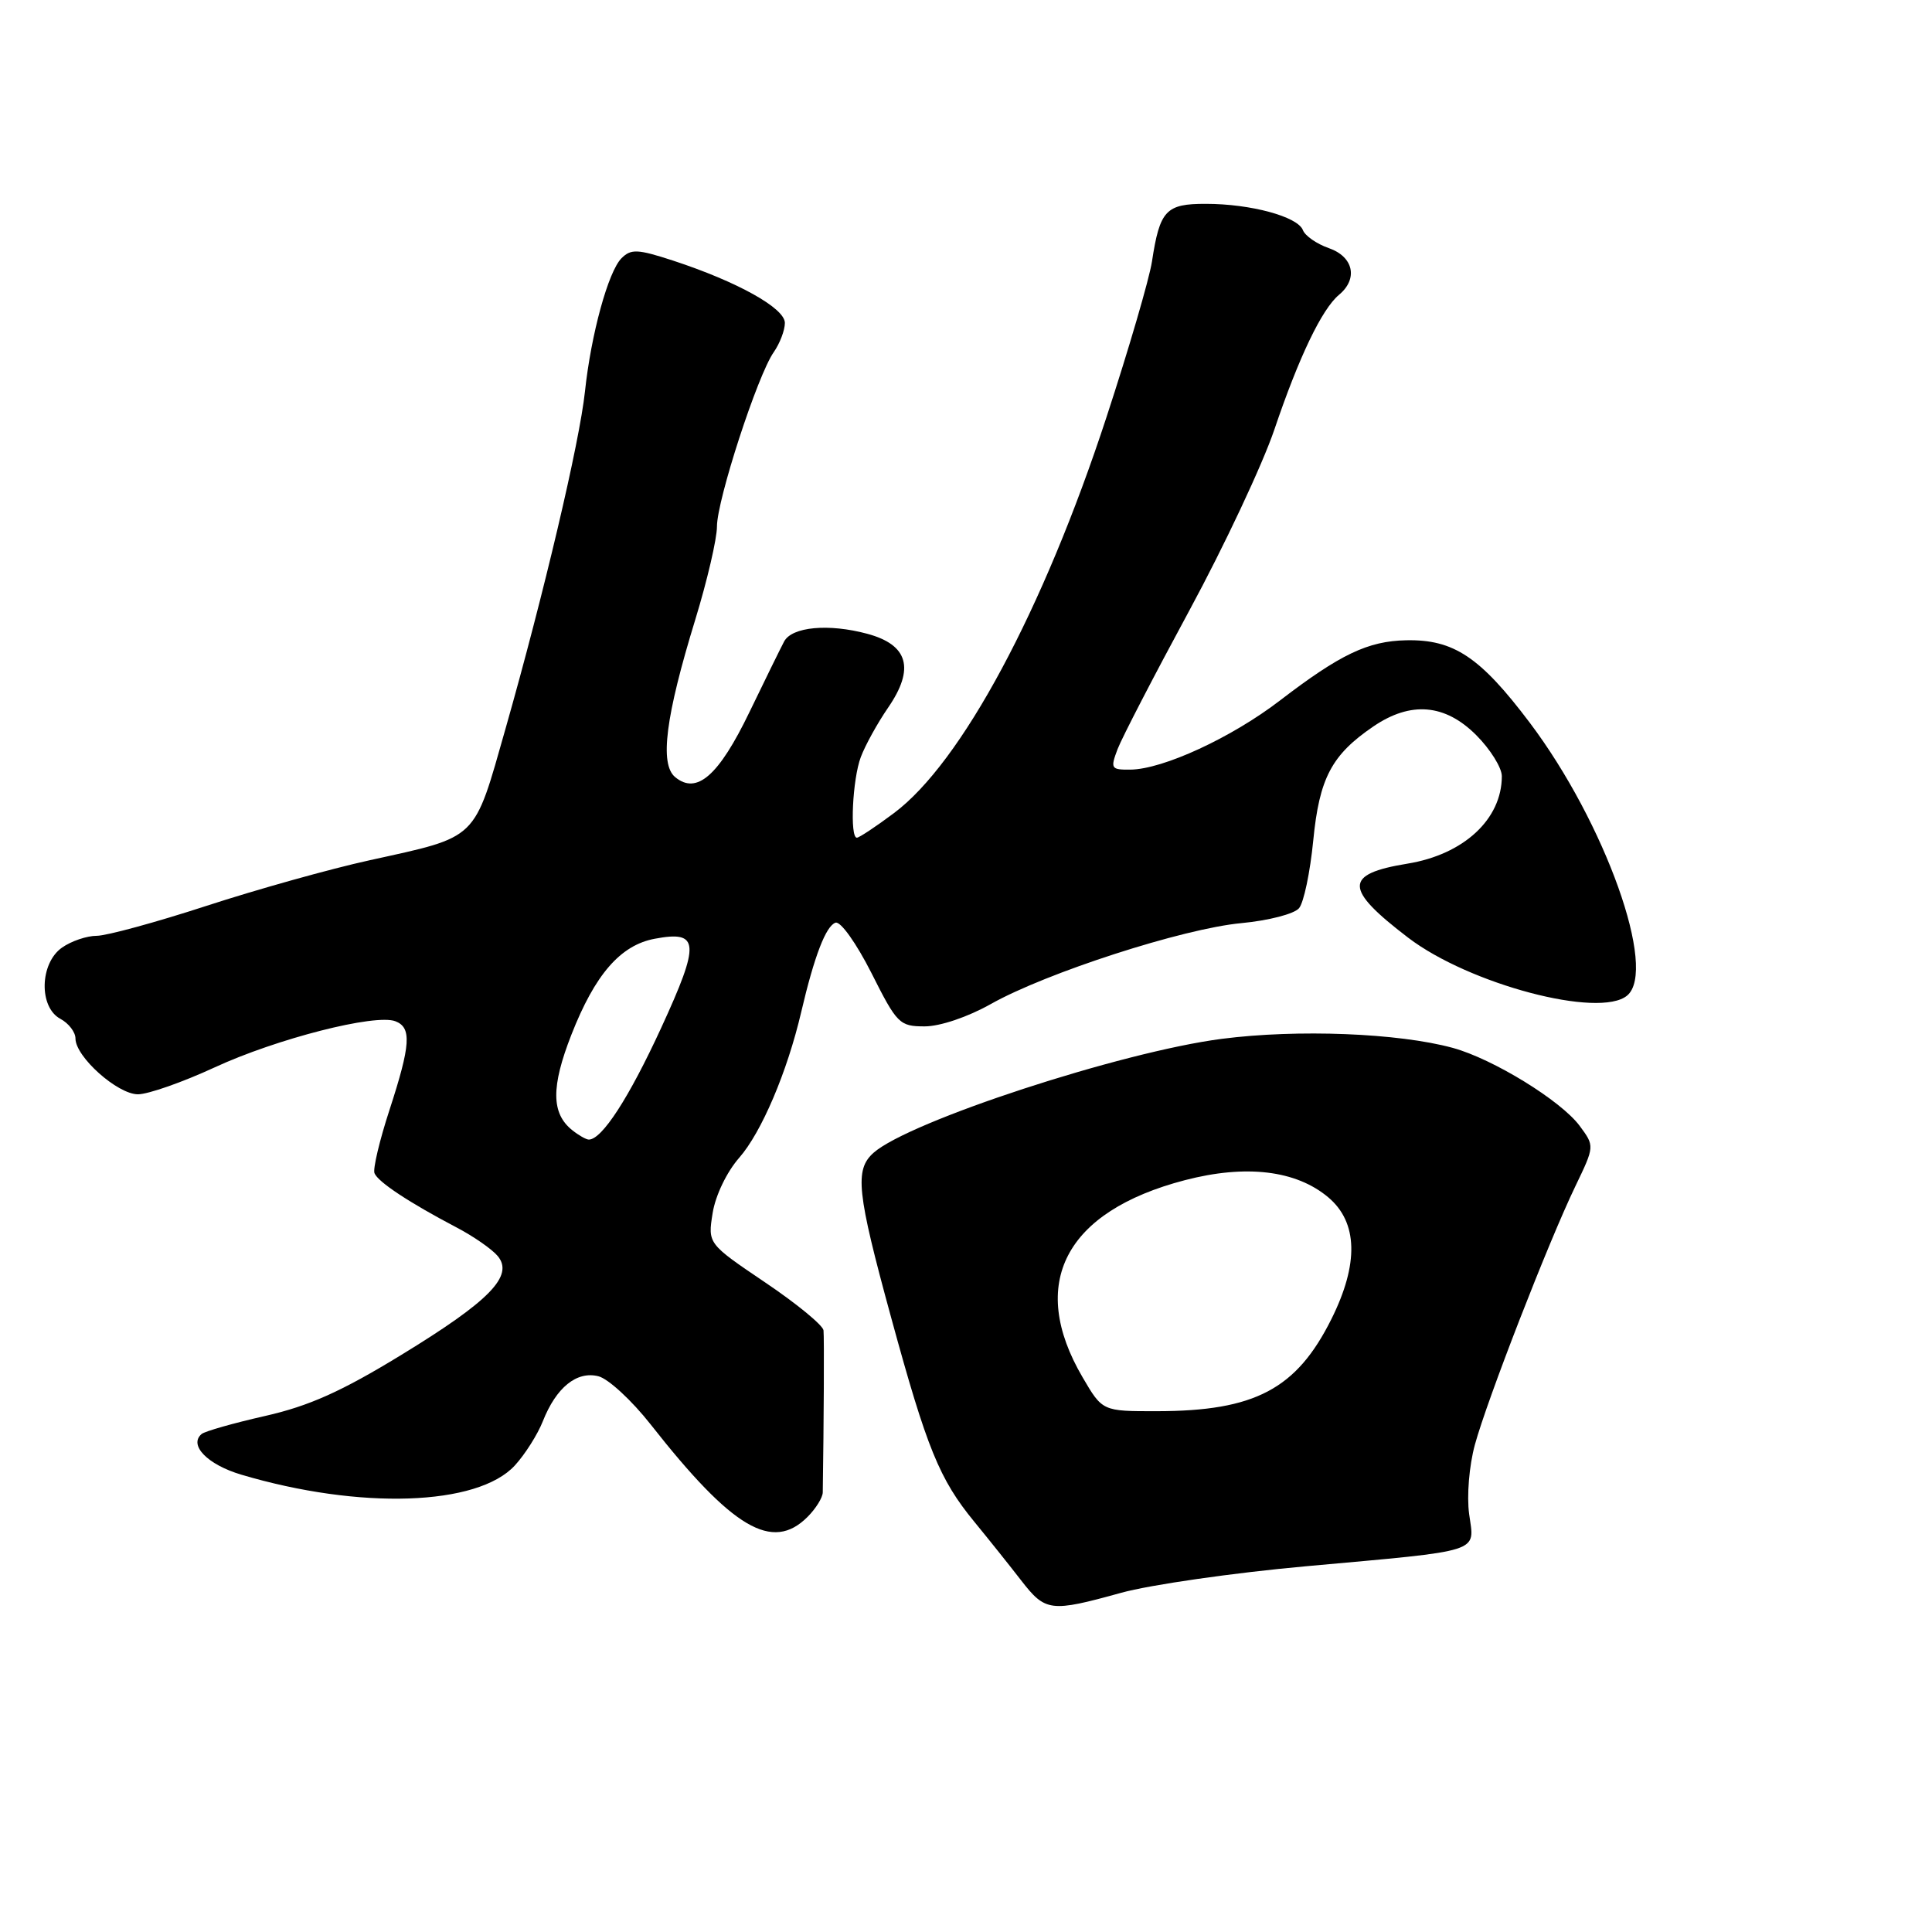 <?xml version="1.0" encoding="UTF-8" standalone="no"?>
<!DOCTYPE svg PUBLIC "-//W3C//DTD SVG 1.1//EN" "http://www.w3.org/Graphics/SVG/1.1/DTD/svg11.dtd" >
<svg xmlns="http://www.w3.org/2000/svg" xmlns:xlink="http://www.w3.org/1999/xlink" version="1.1" viewBox="0 0 256 256">
 <g >
 <path fill="currentColor"
d=" M 148.54 211.06 C 152.40 209.99 163.41 208.41 173.02 207.54 C 196.75 205.39 195.38 205.82 194.67 200.63 C 194.34 198.22 194.67 194.21 195.43 191.43 C 197.05 185.49 205.18 164.58 208.74 157.19 C 211.30 151.87 211.30 151.87 209.32 149.19 C 206.86 145.86 197.84 140.31 192.50 138.85 C 185.28 136.88 171.95 136.36 161.91 137.65 C 148.58 139.37 120.45 148.58 115.75 152.75 C 113.22 155.01 113.53 157.95 118.08 174.58 C 122.83 191.97 124.48 196.01 129.10 201.64 C 130.97 203.92 133.76 207.41 135.29 209.39 C 138.53 213.57 139.18 213.65 148.54 211.06 Z  M 107.00 201.00 C 108.10 199.90 109.01 198.44 109.02 197.75 C 109.16 188.50 109.22 177.24 109.12 176.28 C 109.05 175.61 105.58 172.75 101.39 169.93 C 93.78 164.79 93.78 164.79 94.43 160.73 C 94.80 158.41 96.30 155.29 97.94 153.42 C 100.90 150.05 104.31 142.04 106.17 134.08 C 107.90 126.68 109.44 122.69 110.71 122.26 C 111.38 122.04 113.47 124.98 115.47 128.93 C 118.86 135.67 119.19 136.00 122.53 136.00 C 124.56 136.00 128.23 134.76 131.27 133.05 C 138.65 128.89 156.76 123.04 164.48 122.32 C 168.09 121.98 171.50 121.10 172.13 120.34 C 172.76 119.59 173.60 115.56 174.01 111.39 C 174.82 103.10 176.44 100.03 181.99 96.25 C 186.93 92.89 191.47 93.27 195.60 97.40 C 197.47 99.27 199.00 101.72 199.00 102.85 C 199.00 108.55 193.95 113.23 186.48 114.44 C 178.06 115.82 178.08 117.75 186.59 124.25 C 194.68 130.42 211.91 134.98 215.60 131.92 C 219.66 128.55 212.69 109.02 202.70 95.76 C 196.13 87.05 192.63 84.71 186.33 84.84 C 181.26 84.94 177.58 86.70 169.60 92.82 C 163.19 97.74 154.10 101.94 149.77 101.98 C 147.21 102.00 147.11 101.84 148.09 99.25 C 148.67 97.74 152.94 89.49 157.58 80.92 C 162.22 72.35 167.29 61.55 168.86 56.92 C 172.12 47.28 175.16 40.95 177.43 39.06 C 179.98 36.94 179.35 34.02 176.08 32.88 C 174.47 32.32 172.92 31.24 172.64 30.49 C 171.95 28.70 165.72 27.01 159.79 27.01 C 154.48 27.00 153.68 27.86 152.64 34.66 C 152.29 36.94 149.58 46.23 146.61 55.29 C 138.24 80.86 127.38 101.09 118.44 107.75 C 116.05 109.54 113.84 111.00 113.54 111.00 C 112.59 111.00 112.96 103.23 114.06 100.32 C 114.64 98.77 116.26 95.83 117.67 93.78 C 121.24 88.59 120.35 85.44 114.92 83.98 C 109.80 82.60 104.94 83.05 103.90 85.00 C 103.46 85.83 101.39 90.04 99.30 94.37 C 95.23 102.80 92.32 105.34 89.46 102.97 C 87.38 101.24 88.19 94.94 92.12 82.13 C 93.70 76.97 95.00 71.41 95.00 69.77 C 95.00 66.26 100.38 49.72 102.52 46.67 C 103.33 45.51 104.00 43.76 104.00 42.79 C 104.00 40.83 97.72 37.33 89.15 34.52 C 84.48 33.00 83.61 32.96 82.35 34.22 C 80.60 35.98 78.32 44.27 77.51 51.88 C 76.79 58.63 72.07 78.67 67.00 96.50 C 62.73 111.51 63.48 110.79 48.97 113.99 C 43.76 115.13 34.02 117.86 27.33 120.04 C 20.64 122.22 14.10 124.00 12.81 124.00 C 11.51 124.00 9.44 124.70 8.22 125.56 C 5.26 127.63 5.12 133.46 8.00 135.00 C 9.10 135.59 10.00 136.76 10.00 137.61 C 10.00 140.03 15.57 145.00 18.28 145.00 C 19.62 145.00 24.19 143.40 28.43 141.44 C 36.67 137.63 49.72 134.30 52.39 135.32 C 54.57 136.16 54.42 138.44 51.61 147.07 C 50.29 151.11 49.40 154.88 49.62 155.45 C 50.07 156.61 54.24 159.36 60.49 162.64 C 62.73 163.81 65.19 165.52 65.95 166.43 C 68.13 169.06 64.88 172.39 53.13 179.56 C 45.26 184.37 40.96 186.30 35.14 187.62 C 30.94 188.57 27.15 189.65 26.72 190.01 C 24.97 191.48 27.49 194.07 31.97 195.40 C 47.70 200.07 63.29 199.55 68.22 194.18 C 69.57 192.71 71.24 190.07 71.93 188.32 C 73.70 183.84 76.42 181.64 79.29 182.36 C 80.60 182.69 83.71 185.56 86.21 188.74 C 97.07 202.56 102.34 205.66 107.00 201.00 Z  M 143.45 182.50 C 136.16 170.07 141.12 160.52 157.00 156.38 C 165.09 154.27 171.73 155.06 176.00 158.65 C 179.93 161.96 180.07 167.46 176.42 174.78 C 171.79 184.07 166.28 186.98 153.29 186.99 C 146.08 187.00 146.08 187.00 143.45 182.50 Z  M 75.82 149.75 C 73.04 147.53 73.01 144.01 75.71 137.11 C 78.84 129.12 82.21 125.24 86.75 124.39 C 92.69 123.27 92.81 124.90 87.60 136.22 C 83.33 145.49 79.76 151.00 78.02 151.00 C 77.67 151.00 76.68 150.44 75.82 149.75 Z "/>
</g>
</svg>